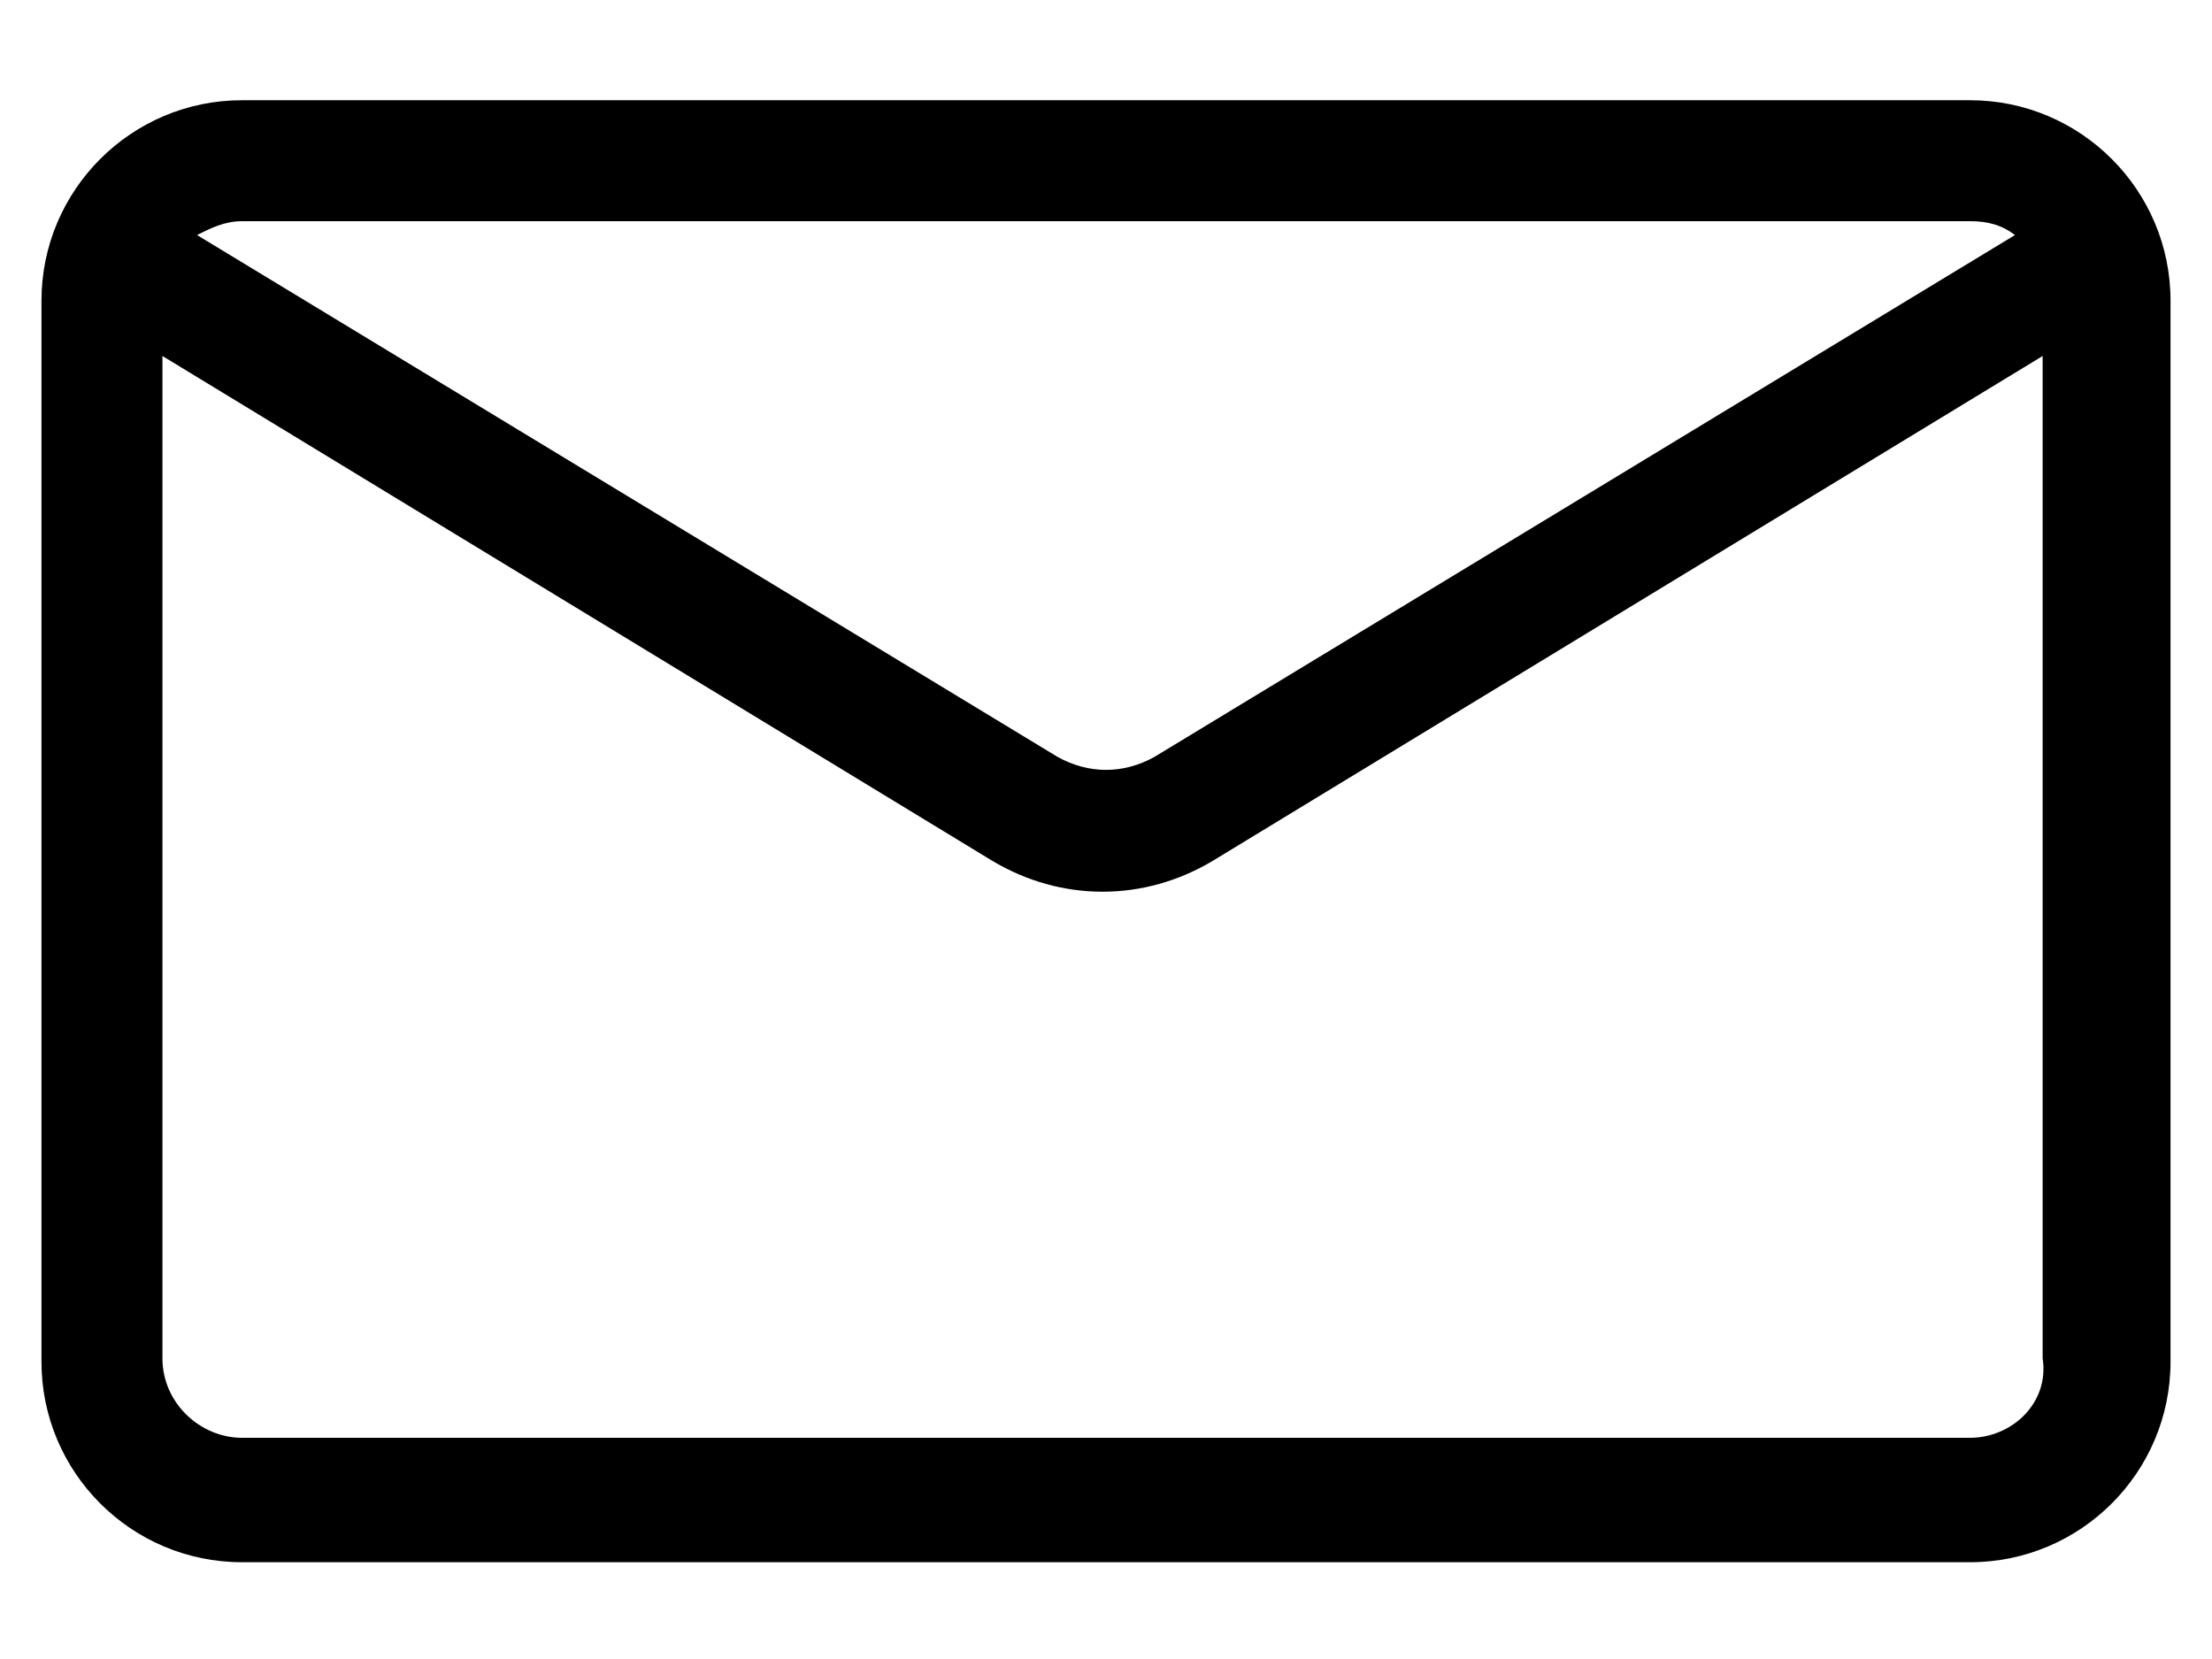 <svg width="16" height="12" viewBox="0 0 16 12" xmlns="http://www.w3.org/2000/svg"> <path d="M14.25 0.725H1.75C0.95 0.725 0.3 1.375 0.3 2.175V9.85C0.3 10.65 0.95 11.3 1.75 11.3H14.25C15.05 11.3 15.7 10.65 15.7 9.85V2.175C15.7 1.375 15.05 0.725 14.25 0.725ZM14.25 1.6C14.375 1.6 14.475 1.625 14.575 1.7L8.35 5.475C8.125 5.6 7.875 5.6 7.65 5.475L1.425 1.7C1.525 1.65 1.625 1.6 1.75 1.6H14.25ZM14.25 10.4H1.75C1.45 10.4 1.175 10.15 1.175 9.825V2.575L7.175 6.225C7.425 6.375 7.7 6.45 7.975 6.45C8.25 6.45 8.525 6.375 8.775 6.225L14.775 2.575V9.825C14.825 10.15 14.55 10.4 14.25 10.4Z"></path> </svg>